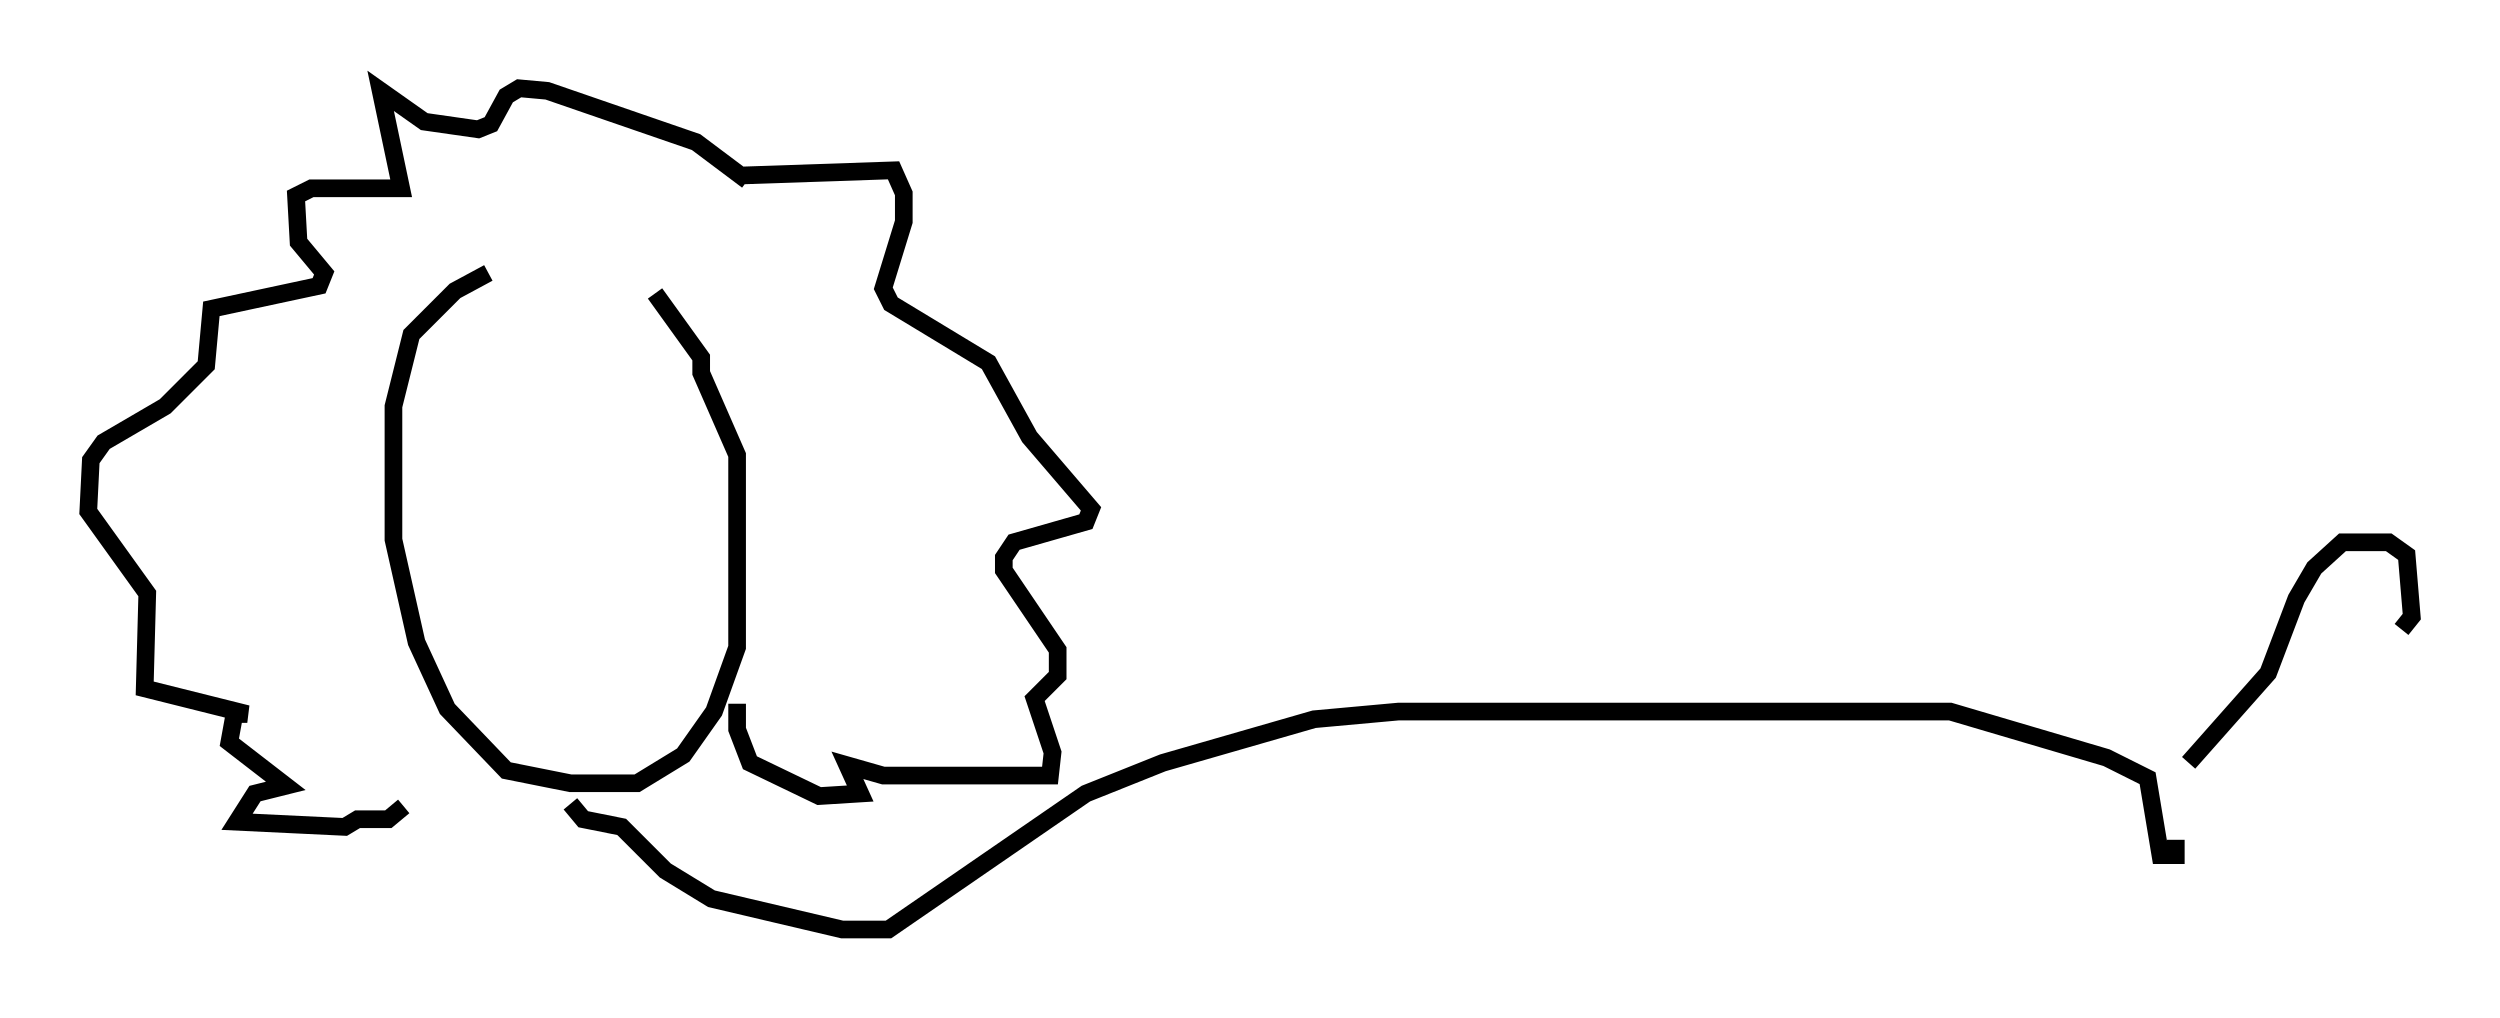 <?xml version="1.0" encoding="utf-8" ?>
<svg baseProfile="full" height="57.642" version="1.1" width="141.597" xmlns="http://www.w3.org/2000/svg" xmlns:ev="http://www.w3.org/2001/xml-events" xmlns:xlink="http://www.w3.org/1999/xlink"><defs /><rect fill="white" height="57.642" width="141.597" x="0" y="0" /><path d="M36.519, 15.603 m-8.86, -0.145 l-1.888, 1.017 -2.469, 2.469 l-1.017, 4.067 0.0, 7.553 l1.307, 5.81 1.743, 3.777 l3.341, 3.486 3.631, 0.726 l3.777, 0.0 2.615, -1.598 l1.743, -2.469 1.307, -3.631 l0.0, -10.894 -2.034, -4.648 l0.0, -0.872 -2.615, -3.631 m4.939, -6.682 l8.57, -0.291 0.581, 1.307 l0.0, 1.598 -1.162, 3.777 l0.436, 0.872 5.52, 3.341 l2.324, 4.212 3.486, 4.067 l-0.291, 0.726 -4.067, 1.162 l-0.581, 0.872 0.0, 0.726 l3.05, 4.503 0.0, 1.453 l-1.307, 1.307 1.017, 3.05 l-0.145, 1.307 -9.441, 0.0 l-2.034, -0.581 0.726, 1.598 l-2.324, 0.145 -3.922, -1.888 l-0.726, -1.888 0.0, -1.453 m0.581, -29.631 l-2.905, -2.179 -8.425, -2.905 l-1.598, -0.145 -0.726, 0.436 l-0.872, 1.598 -0.726, 0.291 l-3.05, -0.436 -2.469, -1.743 l1.162, 5.52 -5.084, 0.0 l-0.872, 0.436 0.145, 2.615 l1.453, 1.743 -0.291, 0.726 l-6.101, 1.307 -0.291, 3.196 l-2.324, 2.324 -3.486, 2.034 l-0.726, 1.017 -0.145, 2.905 l3.341, 4.648 -0.145, 5.374 l5.81, 1.453 -0.726, 0.0 l-0.291, 1.598 3.196, 2.469 l-1.743, 0.436 -1.017, 1.598 l6.101, 0.291 0.726, -0.436 l1.743, 0.0 0.872, -0.726 m9.441, -0.145 l0.726, 0.872 2.179, 0.436 l2.469, 2.469 2.615, 1.598 l7.408, 1.743 2.615, 0.0 l11.184, -7.698 4.358, -1.743 l8.57, -2.469 4.793, -0.436 l31.229, 0.0 8.86, 2.615 l2.324, 1.162 0.726, 4.358 l0.872, 0.0 0.0, -0.872 m0.726, -4.358 l4.503, -5.084 1.598, -4.212 l1.017, -1.743 1.598, -1.453 l2.615, 0.0 1.017, 0.726 l0.291, 3.486 -0.581, 0.726 " fill="none" stroke="black" stroke-width="1" /></svg>